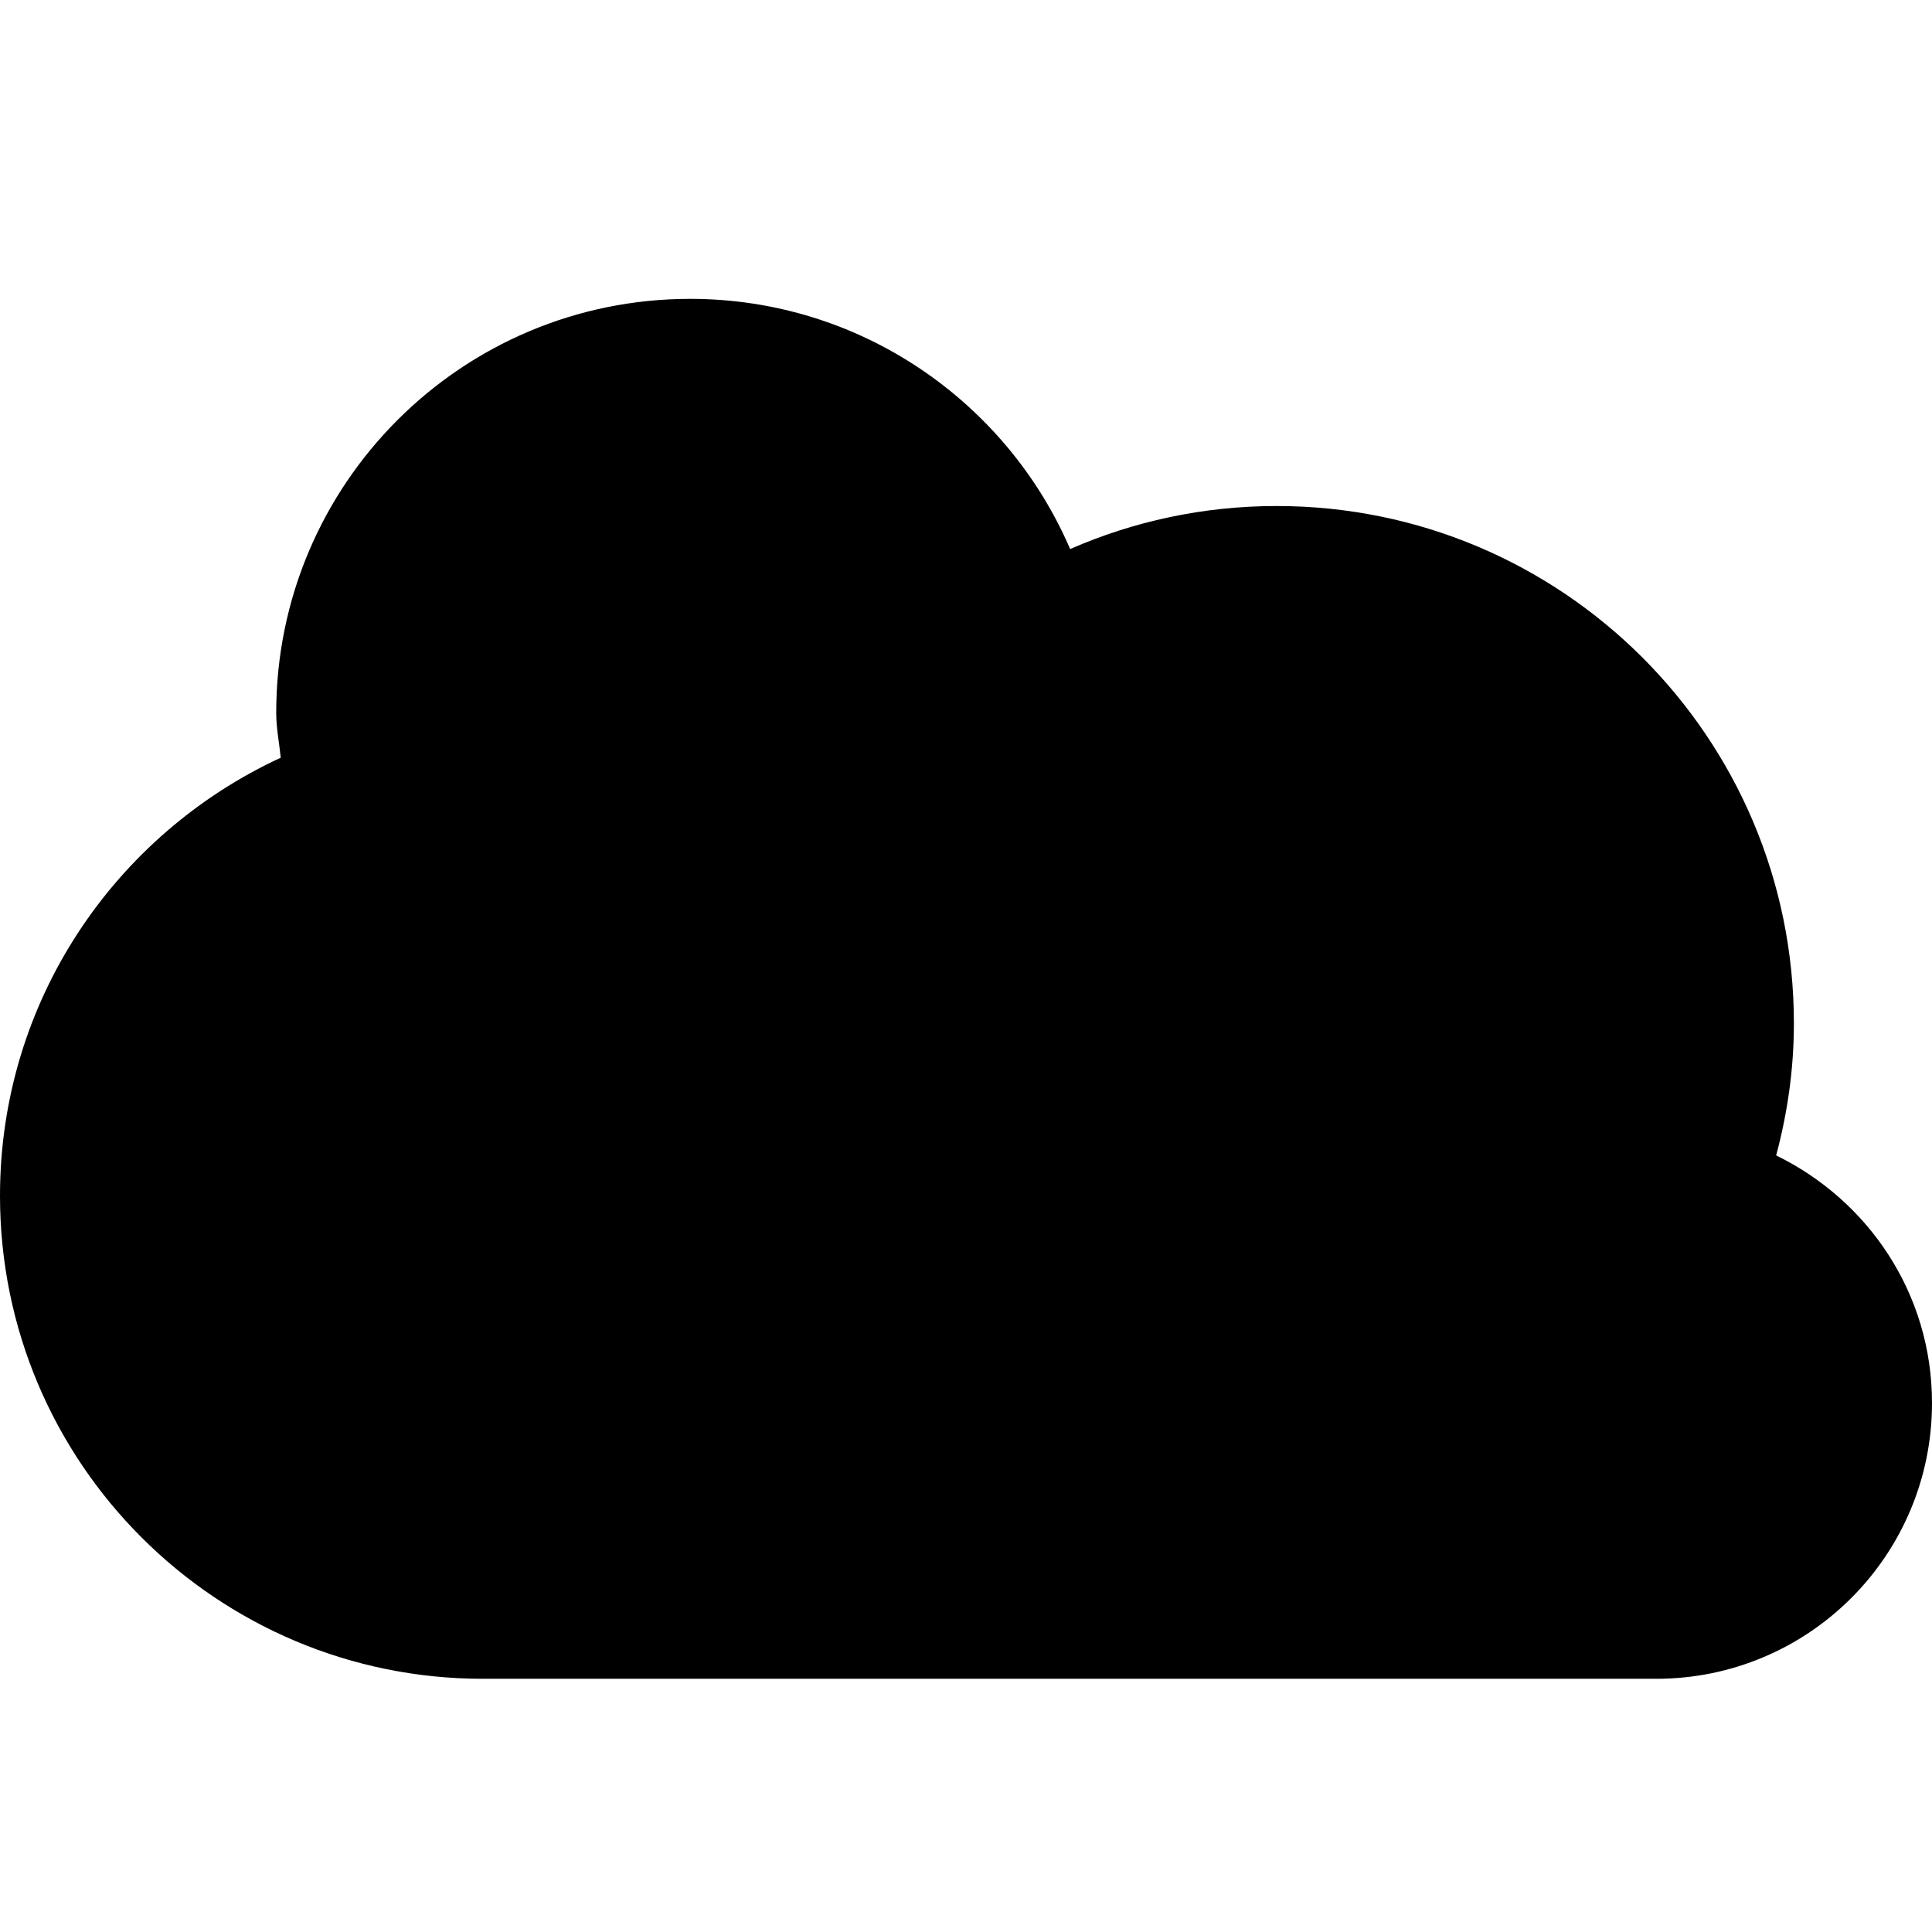 <svg xmlns="http://www.w3.org/2000/svg" viewBox="0 0 512 512"><path d="M470.7 306.2c3-11.2 4.7-22.9 4.7-35 0-75.8-61.4-137.1-137.1-137.1-19.5 0-38 4.1-54.7 11.4-16.8-39-55.6-66.3-100.7-66.3-60.6 0-109.7 49.1-109.7 109.7 0 4.1.8 7.9 1.2 11.9C30.5 221.1 0 265.3 0 316.9c0 70.7 57.3 128 128 128h310.9c40.4 0 73.1-32.7 73.1-73.1 0-29-16.9-53.7-41.3-65.6z"/></svg>